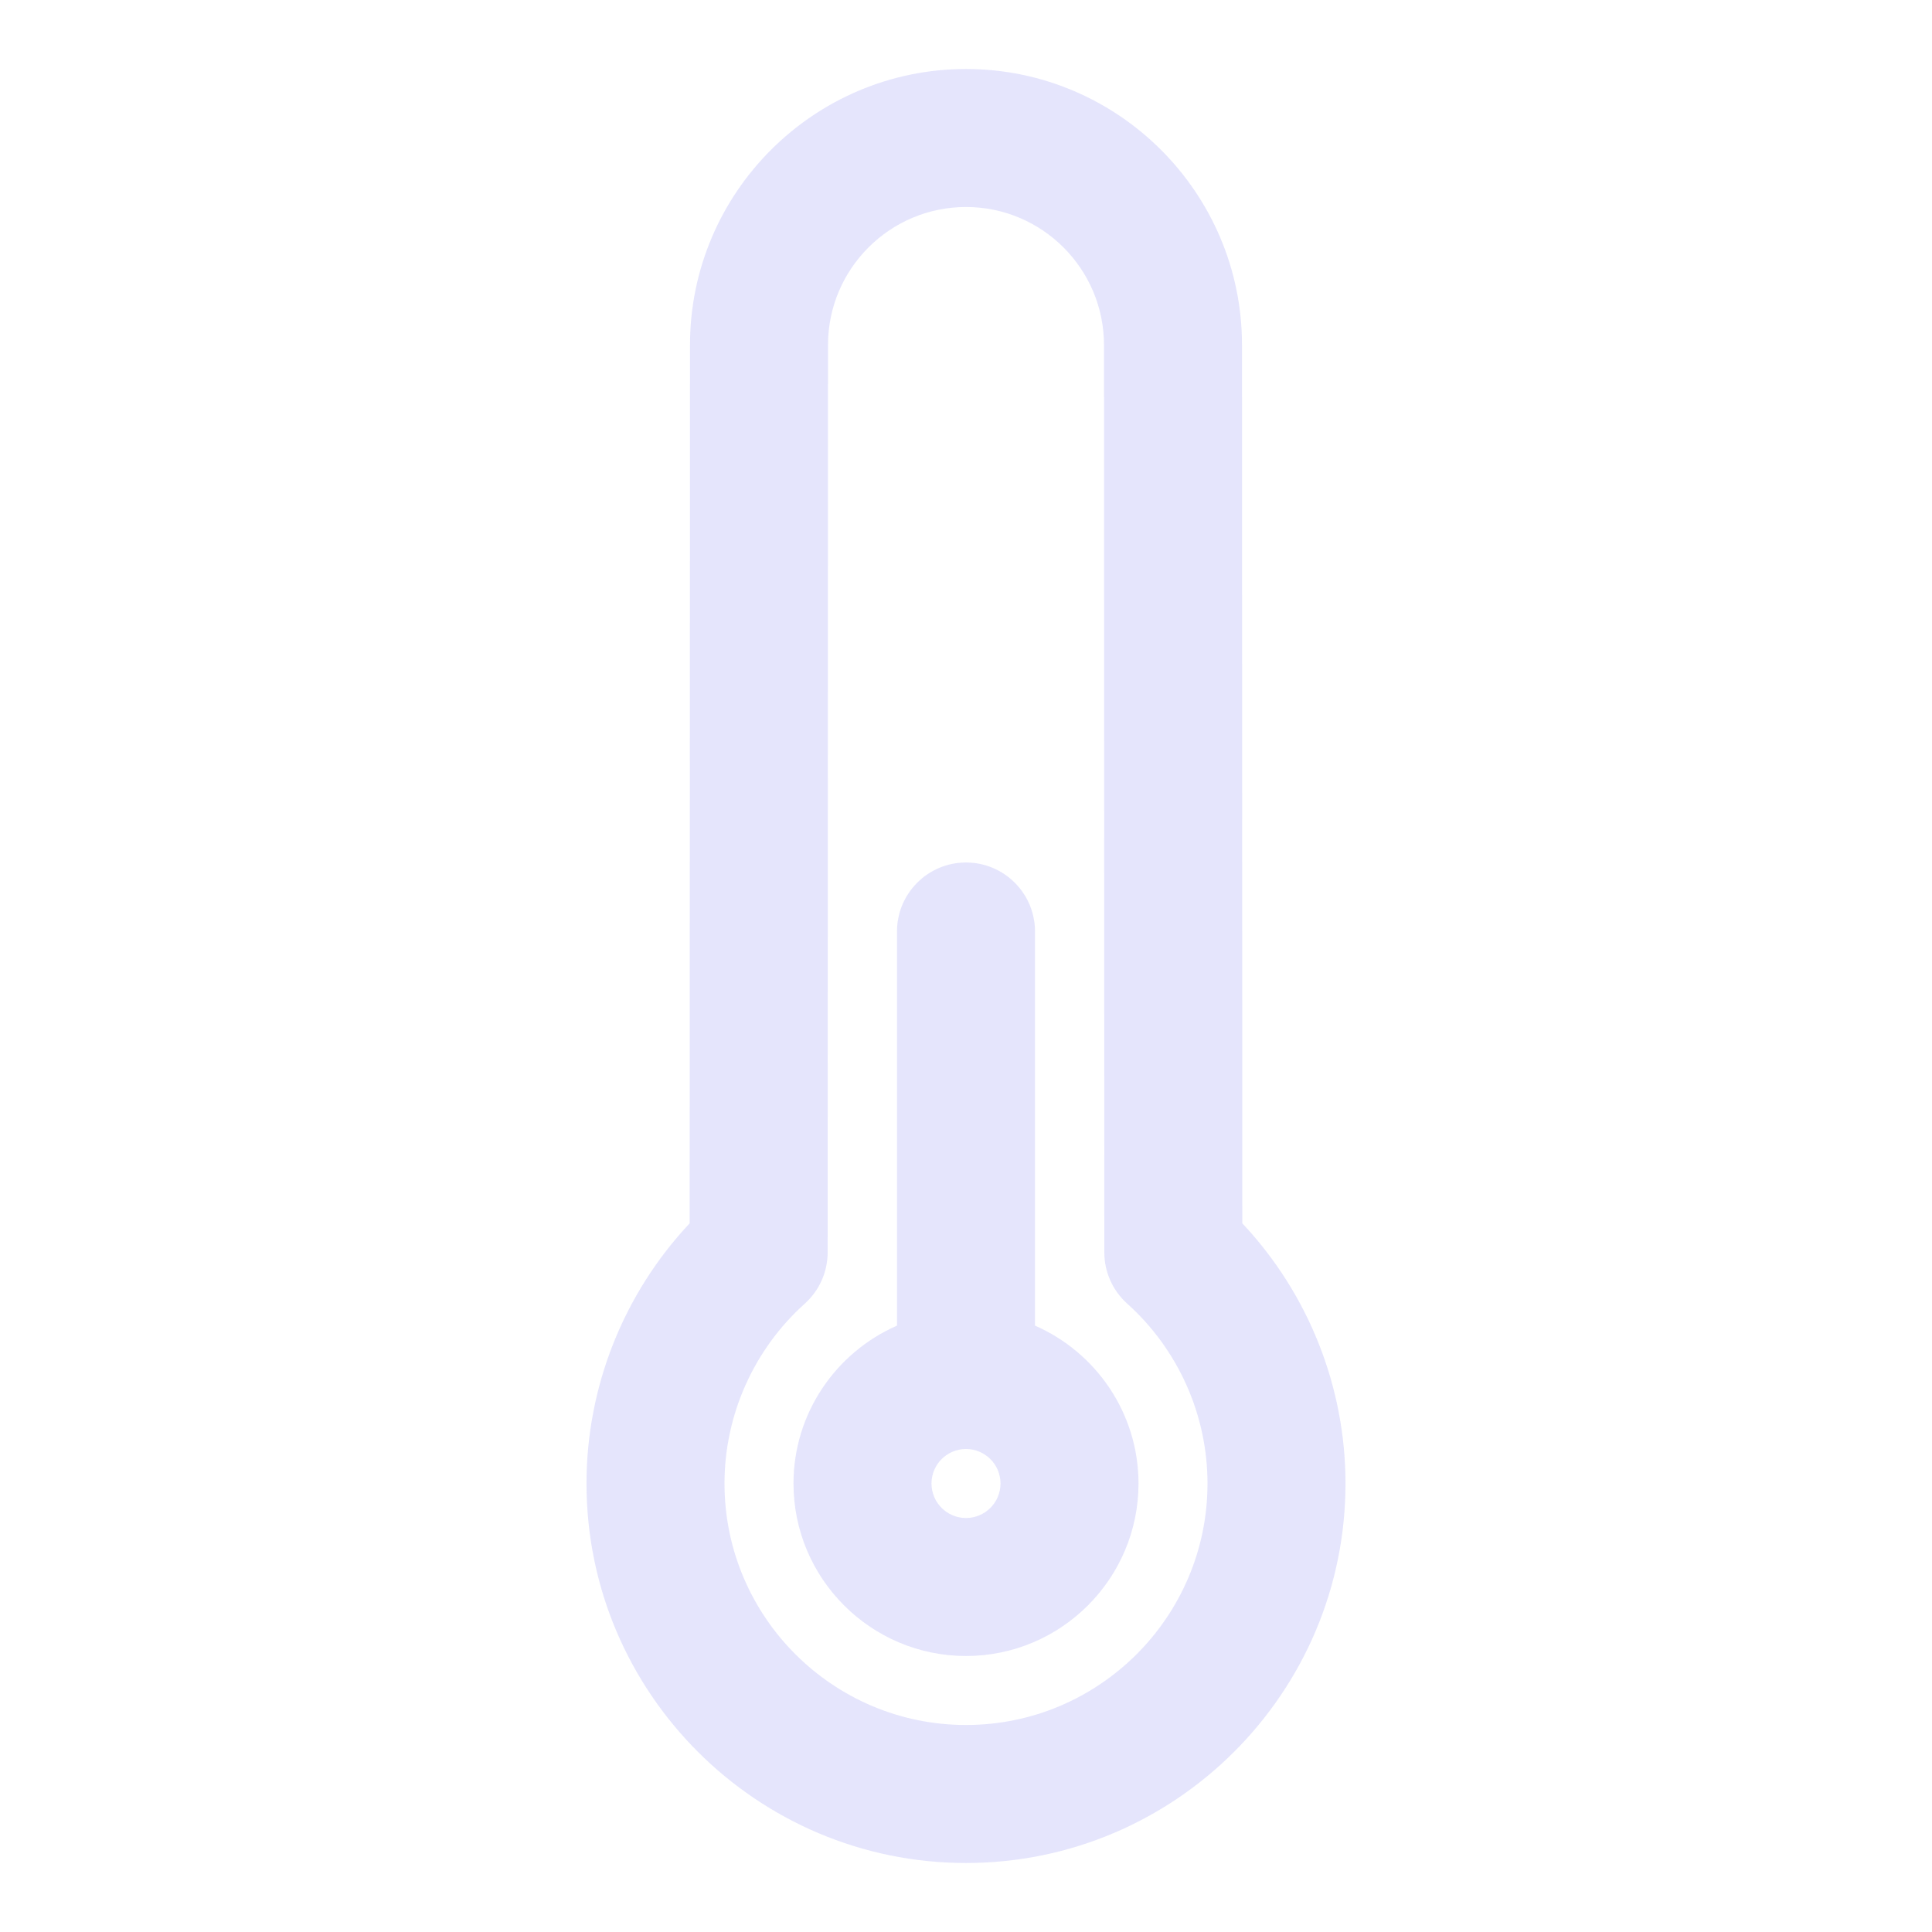 <svg width="56" height="56" viewBox="0 0 56 56" fill="none" xmlns="http://www.w3.org/2000/svg">
  <path d="M30 38.424V27C30 25.896 29.104 25 28 25C26.895 25 26 25.896 26 27V38.424C24.237 39.197 23 40.955 23 43C23 45.757 25.243 48 28 48C30.757 48 33 45.757 33 43C33 40.955 31.763 39.197 30 38.424ZM28 44C27.448 44 27 43.552 27 43C27 42.448 27.448 42 28 42C28.552 42 29 42.448 29 43C29 43.552 28.552 44 28 44Z" fill="#3C39EC" fill-opacity="0.13"/>
  <path d="M36.009 35.459L36 10C36 5.589 32.411 2 28 2C23.589 2 20 5.589 20 9.999L19.99 35.459C18.08 37.492 17 40.192 17 43C17 49.065 21.935 54 28 54C34.065 54 39 49.065 39 43C39 40.191 37.92 37.491 36.009 35.459ZM28 50C24.141 50 21 46.859 21 43C21 41.016 21.848 39.115 23.327 37.787C23.749 37.407 23.99 36.867 23.99 36.3L24 10C24 7.794 25.794 6 28 6C30.206 6 32 7.794 32 10.001L32.009 36.3C32.009 36.867 32.25 37.408 32.673 37.787C34.151 39.115 35 41.015 35 43C35 46.859 31.859 50 28 50Z" fill="#3C39EC" fill-opacity="0.13"/>
</svg>
